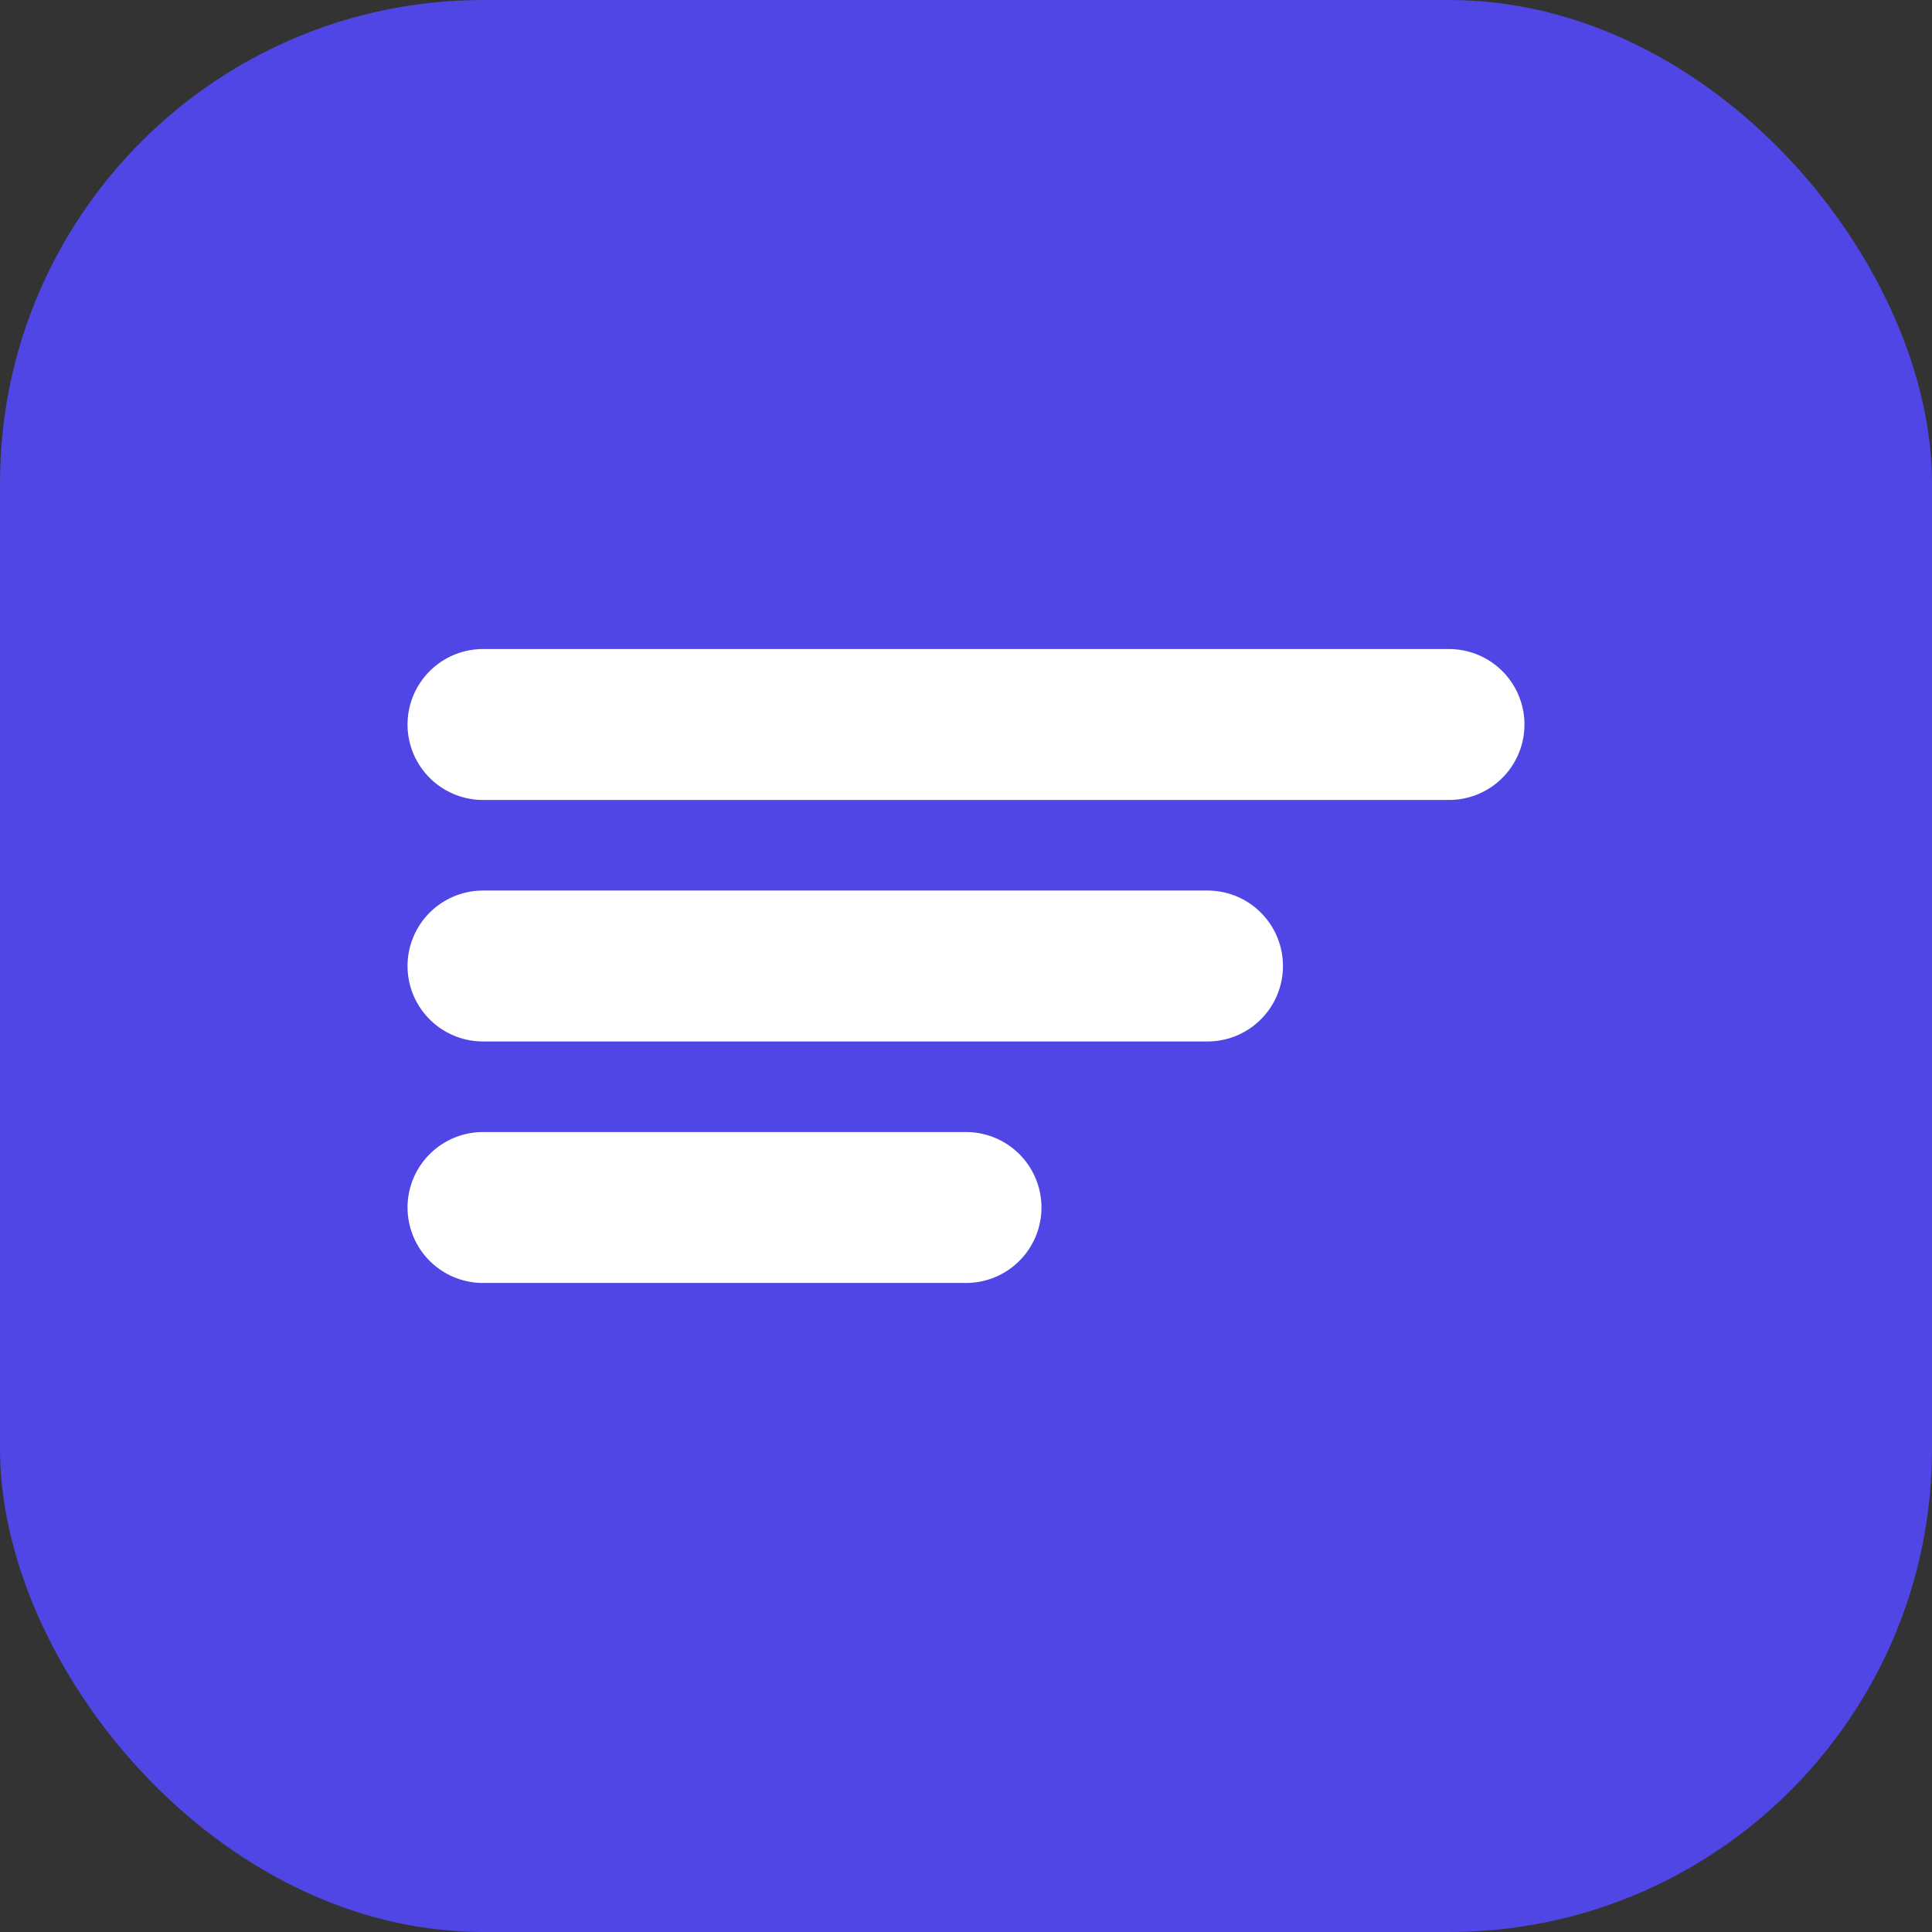 <?xml version="1.0" encoding="UTF-8"?>
<svg width="32" height="32" viewBox="0 0 32 32" fill="none" xmlns="http://www.w3.org/2000/svg">
  <rect x="0" y="0" width="32" height="32" fill="#333333" stroke="none"/>
  <rect width="32" height="32" rx="8" fill="#4F46E5"/>
  <path d="M8 12H24M8 16H20M8 20H16" stroke="white" stroke-width="2.5" stroke-linecap="round" stroke-linejoin="round"/>
</svg> 